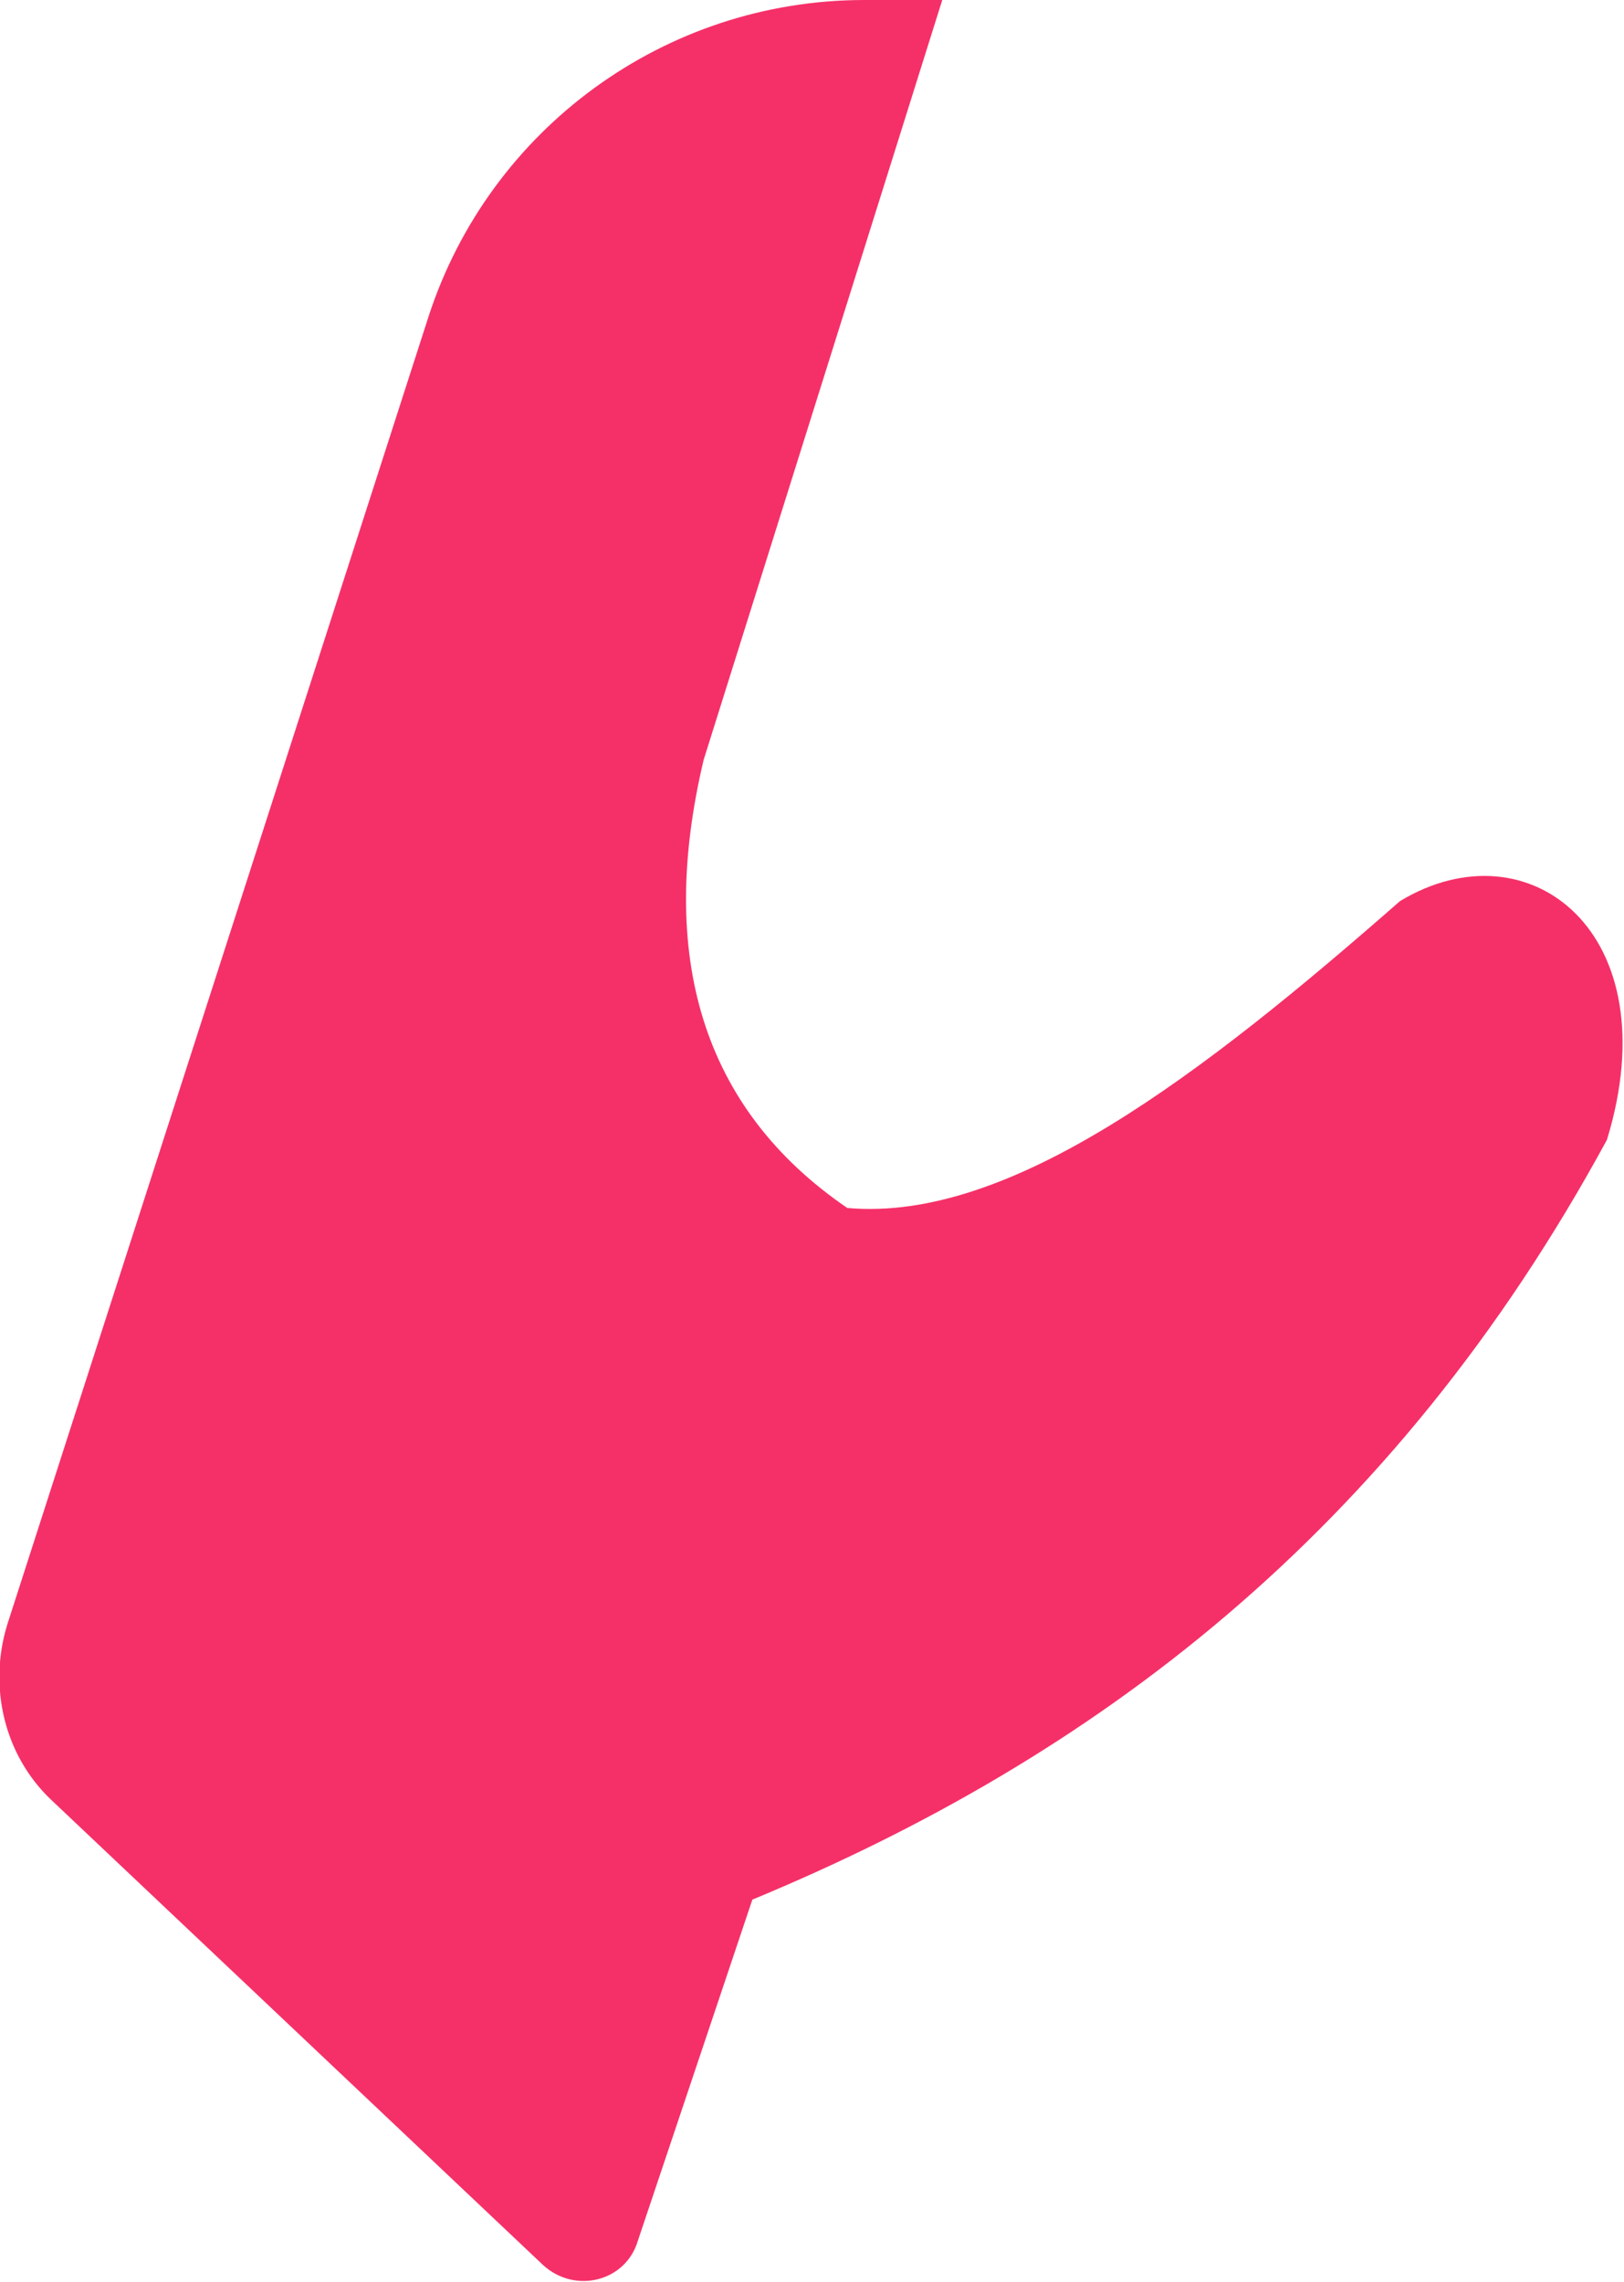 <svg version="1.1" id="图层_1" x="0px" y="0px" width="66.7px" height="93.7px" viewBox="0 0 66.7 93.7" enable-background="new 0 0 66.7 93.7" xml:space="preserve" xmlns:xml="http://www.w3.org/XML/1998/namespace" xmlns="http://www.w3.org/2000/svg" xmlns:xlink="http://www.w3.org/1999/xlink">
  <path fill="#F53068" d="M17.6,13L0.3,66.7c-0.8,2.6-0.1,5.4,1.8,7.2L22.3,93c1.3,1.199,3.4,0.699,3.9-1l4.7-14
	C44.9,72.2,57.2,63,66,46.8c2.6-8.5-3.201-13-8.5-9.8c-8.101,7.1-16,13.2-22.701,12.6C28.8,45.5,27,39.2,28.9,31.2L38.7,0H35.5
	C27.3,0,20.1,5.3,17.6,13z" class="color c1"/>
</svg>
